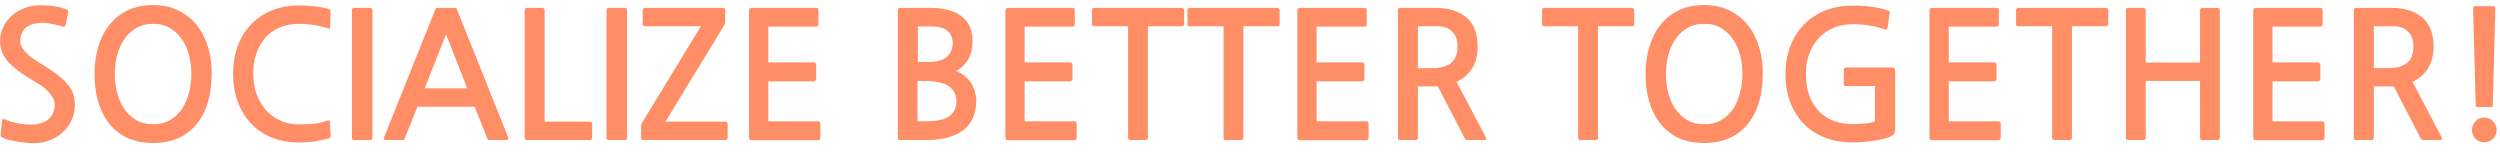 <svg width="214" height="13" viewBox="0 0 214 13" fill="none" xmlns="http://www.w3.org/2000/svg">
<path d="M5.525 11.175C5.265 11.455 4.93 11.695 4.52 11.895C4.12 12.085 3.695 12.2 3.245 12.24C3.005 12.26 2.735 12.26 2.435 12.24C2.145 12.22 1.86 12.185 1.58 12.135C1.31 12.095 1.06 12.05 0.83 12C0.61 11.94 0.45 11.885 0.35 11.835C0.2 11.765 0.11 11.715 0.08 11.685C0.05 11.645 0.045 11.57 0.065 11.46L0.17 10.35C0.18 10.27 0.205 10.22 0.245 10.2C0.285 10.18 0.36 10.195 0.47 10.245C0.59 10.295 0.76 10.355 0.98 10.425C1.2 10.485 1.445 10.54 1.715 10.59C1.985 10.63 2.255 10.655 2.525 10.665C2.805 10.675 3.055 10.655 3.275 10.605C3.565 10.535 3.8 10.445 3.98 10.335C4.16 10.215 4.3 10.08 4.4 9.93C4.51 9.77 4.585 9.6 4.625 9.42C4.665 9.23 4.685 9.035 4.685 8.835C4.685 8.645 4.56 8.385 4.31 8.055C4.07 7.725 3.72 7.425 3.26 7.155C2.7 6.825 2.215 6.52 1.805 6.24C1.395 5.95 1.055 5.665 0.785 5.385C0.525 5.105 0.33 4.815 0.2 4.515C0.07 4.215 0.005 3.885 0.005 3.525C0.005 3.115 0.09 2.725 0.26 2.355C0.44 1.975 0.68 1.645 0.98 1.365C1.29 1.085 1.655 0.865 2.075 0.705C2.505 0.535 2.975 0.45 3.485 0.45C4.005 0.45 4.43 0.485 4.76 0.555C5.1 0.615 5.39 0.69 5.63 0.78C5.74 0.82 5.805 0.865 5.825 0.915C5.855 0.955 5.86 1.01 5.84 1.08L5.645 2.04C5.625 2.15 5.59 2.225 5.54 2.265C5.5 2.305 5.425 2.305 5.315 2.265C5.165 2.215 5 2.17 4.82 2.13C4.64 2.08 4.455 2.04 4.265 2.01C4.075 1.98 3.89 1.96 3.71 1.95C3.54 1.94 3.385 1.945 3.245 1.965C2.685 2.055 2.29 2.24 2.06 2.52C1.84 2.79 1.73 3.135 1.73 3.555C1.73 3.805 1.86 4.085 2.12 4.395C2.38 4.695 2.76 4.995 3.26 5.295C3.89 5.675 4.405 6.015 4.805 6.315C5.215 6.615 5.535 6.905 5.765 7.185C6.005 7.455 6.17 7.73 6.26 8.01C6.36 8.29 6.41 8.595 6.41 8.925C6.41 9.805 6.115 10.555 5.525 11.175ZM16.879 10.56C16.429 11.13 15.884 11.555 15.244 11.835C14.614 12.105 13.904 12.24 13.114 12.24C12.234 12.24 11.474 12.085 10.834 11.775C10.204 11.455 9.684 11.025 9.274 10.485C8.874 9.945 8.574 9.32 8.374 8.61C8.184 7.89 8.089 7.13 8.089 6.33C8.089 5.55 8.189 4.805 8.389 4.095C8.589 3.375 8.894 2.745 9.304 2.205C9.714 1.665 10.234 1.235 10.864 0.915C11.494 0.595 12.244 0.435 13.114 0.435C13.964 0.435 14.704 0.6 15.334 0.93C15.964 1.25 16.484 1.68 16.894 2.22C17.314 2.76 17.624 3.385 17.824 4.095C18.034 4.805 18.134 5.55 18.124 6.33C18.114 7.21 18.009 8.005 17.809 8.715C17.609 9.415 17.299 10.03 16.879 10.56ZM13.114 2.04C12.534 2.04 12.034 2.17 11.614 2.43C11.204 2.68 10.864 3.01 10.594 3.42C10.334 3.82 10.139 4.28 10.009 4.8C9.889 5.31 9.829 5.82 9.829 6.33C9.829 6.84 9.889 7.355 10.009 7.875C10.139 8.385 10.334 8.845 10.594 9.255C10.864 9.665 11.204 10 11.614 10.26C12.034 10.51 12.534 10.635 13.114 10.635C13.694 10.635 14.189 10.51 14.599 10.26C15.019 10 15.359 9.665 15.619 9.255C15.879 8.845 16.069 8.385 16.189 7.875C16.319 7.355 16.384 6.84 16.384 6.33C16.384 5.83 16.324 5.325 16.204 4.815C16.084 4.305 15.889 3.845 15.619 3.435C15.359 3.025 15.019 2.69 14.599 2.43C14.189 2.17 13.694 2.04 13.114 2.04ZM28.07 11.865C27.78 11.945 27.43 12.02 27.02 12.09C26.61 12.16 26.136 12.195 25.596 12.195C24.745 12.195 23.971 12.055 23.27 11.775C22.581 11.495 21.991 11.1 21.5 10.59C21.011 10.07 20.631 9.45 20.36 8.73C20.09 8.01 19.956 7.21 19.956 6.33C19.956 5.46 20.085 4.665 20.346 3.945C20.616 3.225 20.995 2.61 21.485 2.1C21.976 1.58 22.566 1.18 23.256 0.9C23.956 0.61 24.735 0.465 25.596 0.465C26.046 0.465 26.485 0.49 26.916 0.54C27.346 0.58 27.735 0.655 28.085 0.765C28.195 0.795 28.261 0.835 28.28 0.885C28.3 0.925 28.305 0.995 28.296 1.095L28.265 2.205C28.265 2.365 28.241 2.445 28.191 2.445C28.14 2.445 28.055 2.425 27.936 2.385C27.186 2.155 26.405 2.04 25.596 2.04C24.976 2.04 24.421 2.145 23.93 2.355C23.451 2.565 23.041 2.86 22.701 3.24C22.37 3.62 22.116 4.075 21.936 4.605C21.765 5.125 21.68 5.7 21.68 6.33C21.68 6.95 21.776 7.525 21.965 8.055C22.155 8.575 22.421 9.03 22.761 9.42C23.11 9.8 23.52 10.1 23.991 10.32C24.471 10.54 25 10.65 25.581 10.65C26.101 10.65 26.541 10.63 26.901 10.59C27.27 10.54 27.61 10.46 27.921 10.35C28.05 10.3 28.136 10.285 28.175 10.305C28.215 10.325 28.235 10.37 28.235 10.44L28.296 11.505C28.305 11.615 28.296 11.695 28.265 11.745C28.245 11.795 28.18 11.835 28.07 11.865ZM31.879 11.79C31.879 11.92 31.814 11.985 31.684 11.985H30.319C30.189 11.985 30.124 11.92 30.124 11.79V0.87C30.124 0.74 30.189 0.675 30.319 0.675H31.684C31.814 0.675 31.879 0.74 31.879 0.87V11.79ZM41.946 11.985C41.876 11.985 41.826 11.98 41.796 11.97C41.766 11.95 41.736 11.905 41.706 11.835L40.626 9.135H35.736L34.656 11.835C34.636 11.905 34.611 11.95 34.581 11.97C34.551 11.98 34.501 11.985 34.431 11.985H33.051C32.871 11.985 32.811 11.915 32.871 11.775L37.251 0.84C37.281 0.76 37.301 0.715 37.311 0.705C37.331 0.685 37.391 0.675 37.491 0.675H38.886C38.976 0.675 39.031 0.685 39.051 0.705C39.071 0.715 39.096 0.76 39.126 0.84L43.506 11.775C43.556 11.915 43.496 11.985 43.326 11.985H41.946ZM36.351 7.56H39.996L38.181 2.94L36.351 7.56ZM45.09 11.985C45.04 11.985 44.995 11.97 44.955 11.94C44.925 11.9 44.91 11.855 44.91 11.805V0.855C44.91 0.805 44.925 0.765 44.955 0.735C44.995 0.695 45.04 0.675 45.09 0.675H46.44C46.49 0.675 46.53 0.695 46.56 0.735C46.6 0.765 46.62 0.805 46.62 0.855V10.41H50.505C50.625 10.41 50.685 10.475 50.685 10.605V11.805C50.685 11.855 50.665 11.9 50.625 11.94C50.595 11.97 50.555 11.985 50.505 11.985H45.09ZM53.675 11.79C53.675 11.92 53.611 11.985 53.48 11.985H52.115C51.986 11.985 51.92 11.92 51.92 11.79V0.87C51.92 0.74 51.986 0.675 52.115 0.675H53.48C53.611 0.675 53.675 0.74 53.675 0.87V11.79ZM55.058 11.985C55.008 11.985 54.963 11.97 54.923 11.94C54.893 11.9 54.878 11.855 54.878 11.805V10.755C54.878 10.715 54.888 10.67 54.908 10.62C54.938 10.57 54.963 10.52 54.983 10.47L59.993 2.25H55.208C55.078 2.25 55.013 2.185 55.013 2.055V0.855C55.013 0.805 55.033 0.765 55.073 0.735C55.113 0.695 55.158 0.675 55.208 0.675H61.883C61.933 0.675 61.978 0.695 62.018 0.735C62.058 0.765 62.078 0.805 62.078 0.855V1.935C62.078 1.955 62.063 1.995 62.033 2.055C62.013 2.115 61.998 2.155 61.988 2.175L56.963 10.41H62.108C62.228 10.41 62.288 10.475 62.288 10.605V11.805C62.288 11.855 62.268 11.9 62.228 11.94C62.198 11.97 62.158 11.985 62.108 11.985H55.058ZM64.537 12C64.337 12 64.217 11.985 64.177 11.955C64.137 11.915 64.117 11.785 64.117 11.565V1.08C64.117 0.88 64.132 0.765 64.162 0.735C64.202 0.695 64.317 0.675 64.507 0.675H69.832C69.942 0.675 70.007 0.695 70.027 0.735C70.047 0.765 70.057 0.825 70.057 0.915V2.025C70.057 2.125 70.042 2.195 70.012 2.235C69.982 2.265 69.922 2.28 69.832 2.28H65.767V5.34H69.637C69.787 5.34 69.862 5.42 69.862 5.58V6.705C69.862 6.875 69.787 6.96 69.637 6.96H65.767V10.38H70.012C70.152 10.38 70.222 10.465 70.222 10.635V11.76C70.222 11.92 70.152 12 70.012 12H64.537ZM77.039 11.985C76.919 11.985 76.859 11.935 76.859 11.835V0.885C76.859 0.745 76.919 0.675 77.039 0.675H79.634C80.774 0.675 81.659 0.91 82.289 1.38C82.929 1.85 83.249 2.57 83.249 3.54C83.249 4.14 83.124 4.655 82.874 5.085C82.634 5.505 82.289 5.835 81.839 6.075C82.129 6.185 82.379 6.33 82.589 6.51C82.809 6.69 82.989 6.895 83.129 7.125C83.279 7.355 83.389 7.6 83.459 7.86C83.529 8.11 83.564 8.36 83.564 8.61C83.564 9.74 83.194 10.585 82.454 11.145C81.714 11.705 80.644 11.985 79.244 11.985H77.039ZM78.569 2.265V5.31H79.379C80.169 5.31 80.729 5.16 81.059 4.86C81.389 4.55 81.554 4.155 81.554 3.675C81.554 3.255 81.409 2.915 81.119 2.655C80.829 2.395 80.334 2.265 79.634 2.265H78.569ZM78.539 6.93V10.38H79.274C80.234 10.38 80.904 10.23 81.284 9.93C81.674 9.62 81.869 9.2 81.869 8.67C81.869 8.13 81.659 7.705 81.239 7.395C80.819 7.085 80.109 6.93 79.109 6.93H78.539ZM86.481 12C86.281 12 86.16 11.985 86.121 11.955C86.081 11.915 86.061 11.785 86.061 11.565V1.08C86.061 0.88 86.076 0.765 86.106 0.735C86.145 0.695 86.26 0.675 86.451 0.675H91.775C91.885 0.675 91.951 0.695 91.971 0.735C91.99 0.765 92.001 0.825 92.001 0.915V2.025C92.001 2.125 91.986 2.195 91.956 2.235C91.925 2.265 91.865 2.28 91.775 2.28H87.71V5.34H91.581C91.731 5.34 91.805 5.42 91.805 5.58V6.705C91.805 6.875 91.731 6.96 91.581 6.96H87.71V10.38H91.956C92.096 10.38 92.165 10.465 92.165 10.635V11.76C92.165 11.92 92.096 12 91.956 12H86.481ZM98.258 2.25V11.805C98.258 11.925 98.198 11.985 98.078 11.985H96.743C96.623 11.985 96.563 11.925 96.563 11.805V2.25H93.653C93.603 2.25 93.558 2.235 93.518 2.205C93.488 2.165 93.473 2.115 93.473 2.055V0.855C93.473 0.805 93.488 0.765 93.518 0.735C93.558 0.695 93.603 0.675 93.653 0.675H101.183C101.233 0.675 101.273 0.695 101.303 0.735C101.343 0.765 101.363 0.805 101.363 0.855V2.055C101.363 2.185 101.303 2.25 101.183 2.25H98.258ZM106.432 2.25V11.805C106.432 11.925 106.372 11.985 106.252 11.985H104.917C104.797 11.985 104.737 11.925 104.737 11.805V2.25H101.827C101.777 2.25 101.732 2.235 101.692 2.205C101.662 2.165 101.647 2.115 101.647 2.055V0.855C101.647 0.805 101.662 0.765 101.692 0.735C101.732 0.695 101.777 0.675 101.827 0.675H109.357C109.407 0.675 109.447 0.695 109.477 0.735C109.517 0.765 109.537 0.805 109.537 0.855V2.055C109.537 2.185 109.477 2.25 109.357 2.25H106.432ZM111.471 12C111.271 12 111.151 11.985 111.111 11.955C111.071 11.915 111.051 11.785 111.051 11.565V1.08C111.051 0.88 111.066 0.765 111.096 0.735C111.136 0.695 111.251 0.675 111.441 0.675H116.766C116.876 0.675 116.941 0.695 116.961 0.735C116.981 0.765 116.991 0.825 116.991 0.915V2.025C116.991 2.125 116.976 2.195 116.946 2.235C116.916 2.265 116.856 2.28 116.766 2.28H112.701V5.34H116.571C116.721 5.34 116.796 5.42 116.796 5.58V6.705C116.796 6.875 116.721 6.96 116.571 6.96H112.701V10.38H116.946C117.086 10.38 117.156 10.465 117.156 10.635V11.76C117.156 11.92 117.086 12 116.946 12H111.471ZM125.753 11.985C125.643 11.985 125.563 11.98 125.513 11.97C125.473 11.95 125.428 11.905 125.378 11.835L123.083 7.395H121.373V11.79C121.373 11.92 121.308 11.985 121.178 11.985H119.843C119.723 11.985 119.663 11.92 119.663 11.79V0.855C119.663 0.805 119.678 0.765 119.708 0.735C119.748 0.695 119.793 0.675 119.843 0.675H122.873C123.983 0.675 124.863 0.945 125.513 1.485C126.163 2.025 126.488 2.865 126.488 4.005C126.488 4.735 126.328 5.355 126.008 5.865C125.688 6.365 125.248 6.745 124.688 7.005L127.193 11.775C127.273 11.915 127.213 11.985 127.013 11.985H125.753ZM121.373 2.25V5.835H122.603C123.263 5.835 123.788 5.695 124.178 5.415C124.568 5.125 124.763 4.65 124.763 3.99C124.763 3.42 124.608 2.99 124.298 2.7C123.998 2.4 123.593 2.25 123.083 2.25H121.373ZM136.783 2.25V11.805C136.783 11.925 136.723 11.985 136.603 11.985H135.268C135.148 11.985 135.088 11.925 135.088 11.805V2.25H132.178C132.128 2.25 132.083 2.235 132.043 2.205C132.013 2.165 131.998 2.115 131.998 2.055V0.855C131.998 0.805 132.013 0.765 132.043 0.735C132.083 0.695 132.128 0.675 132.178 0.675H139.708C139.758 0.675 139.798 0.695 139.828 0.735C139.868 0.765 139.888 0.805 139.888 0.855V2.055C139.888 2.185 139.828 2.25 139.708 2.25H136.783ZM149.652 10.56C149.202 11.13 148.657 11.555 148.017 11.835C147.387 12.105 146.677 12.24 145.887 12.24C145.007 12.24 144.247 12.085 143.607 11.775C142.977 11.455 142.457 11.025 142.047 10.485C141.647 9.945 141.347 9.32 141.147 8.61C140.957 7.89 140.862 7.13 140.862 6.33C140.862 5.55 140.962 4.805 141.162 4.095C141.362 3.375 141.667 2.745 142.077 2.205C142.487 1.665 143.007 1.235 143.637 0.915C144.267 0.595 145.017 0.435 145.887 0.435C146.737 0.435 147.477 0.6 148.107 0.93C148.737 1.25 149.257 1.68 149.667 2.22C150.087 2.76 150.397 3.385 150.597 4.095C150.807 4.805 150.907 5.55 150.897 6.33C150.887 7.21 150.782 8.005 150.582 8.715C150.382 9.415 150.072 10.03 149.652 10.56ZM145.887 2.04C145.307 2.04 144.807 2.17 144.387 2.43C143.977 2.68 143.637 3.01 143.367 3.42C143.107 3.82 142.912 4.28 142.782 4.8C142.662 5.31 142.602 5.82 142.602 6.33C142.602 6.84 142.662 7.355 142.782 7.875C142.912 8.385 143.107 8.845 143.367 9.255C143.637 9.665 143.977 10 144.387 10.26C144.807 10.51 145.307 10.635 145.887 10.635C146.467 10.635 146.962 10.51 147.372 10.26C147.792 10 148.132 9.665 148.392 9.255C148.652 8.845 148.842 8.385 148.962 7.875C149.092 7.355 149.157 6.84 149.157 6.33C149.157 5.83 149.097 5.325 148.977 4.815C148.857 4.305 148.662 3.845 148.392 3.435C148.132 3.025 147.792 2.69 147.372 2.43C146.962 2.17 146.467 2.04 145.887 2.04ZM161.924 11.64C161.744 11.73 161.524 11.81 161.264 11.88C161.004 11.94 160.719 11.995 160.409 12.045C160.109 12.095 159.799 12.13 159.479 12.15C159.169 12.18 158.874 12.195 158.594 12.195C157.764 12.195 156.994 12.065 156.284 11.805C155.584 11.545 154.979 11.165 154.469 10.665C153.959 10.165 153.559 9.55 153.269 8.82C152.979 8.09 152.834 7.26 152.834 6.33C152.834 5.48 152.969 4.7 153.239 3.99C153.509 3.27 153.894 2.65 154.394 2.13C154.894 1.61 155.499 1.205 156.209 0.915C156.919 0.625 157.719 0.48 158.609 0.48C159.209 0.48 159.744 0.515 160.214 0.585C160.684 0.645 161.129 0.74 161.549 0.87C161.659 0.9 161.724 0.935 161.744 0.975C161.764 1.005 161.769 1.04 161.759 1.08L161.579 2.355C161.569 2.425 161.544 2.475 161.504 2.505C161.464 2.535 161.389 2.53 161.279 2.49C160.809 2.34 160.364 2.235 159.944 2.175C159.524 2.105 159.074 2.07 158.594 2.07C157.994 2.07 157.449 2.175 156.959 2.385C156.469 2.585 156.049 2.875 155.699 3.255C155.349 3.625 155.074 4.07 154.874 4.59C154.684 5.11 154.589 5.69 154.589 6.33C154.589 7.02 154.684 7.635 154.874 8.175C155.074 8.705 155.349 9.155 155.699 9.525C156.059 9.885 156.484 10.16 156.974 10.35C157.464 10.53 158.004 10.62 158.594 10.62C159.044 10.62 159.434 10.6 159.764 10.56C160.094 10.52 160.339 10.46 160.499 10.38V7.365H158.024C157.964 7.365 157.914 7.35 157.874 7.32C157.844 7.28 157.829 7.235 157.829 7.185V5.985C157.829 5.925 157.849 5.875 157.889 5.835C157.939 5.795 157.989 5.775 158.039 5.775H161.879C162.029 5.775 162.124 5.8 162.164 5.85C162.204 5.9 162.224 6 162.224 6.15V11.1C162.224 11.25 162.194 11.365 162.134 11.445C162.074 11.525 162.004 11.59 161.924 11.64ZM165.582 12C165.382 12 165.262 11.985 165.222 11.955C165.182 11.915 165.162 11.785 165.162 11.565V1.08C165.162 0.88 165.177 0.765 165.207 0.735C165.247 0.695 165.362 0.675 165.552 0.675H170.877C170.987 0.675 171.052 0.695 171.072 0.735C171.092 0.765 171.102 0.825 171.102 0.915V2.025C171.102 2.125 171.087 2.195 171.057 2.235C171.027 2.265 170.967 2.28 170.877 2.28H166.812V5.34H170.682C170.832 5.34 170.907 5.42 170.907 5.58V6.705C170.907 6.875 170.832 6.96 170.682 6.96H166.812V10.38H171.057C171.197 10.38 171.267 10.465 171.267 10.635V11.76C171.267 11.92 171.197 12 171.057 12H165.582ZM177.36 2.25V11.805C177.36 11.925 177.3 11.985 177.18 11.985H175.845C175.725 11.985 175.665 11.925 175.665 11.805V2.25H172.755C172.705 2.25 172.66 2.235 172.62 2.205C172.59 2.165 172.575 2.115 172.575 2.055V0.855C172.575 0.805 172.59 0.765 172.62 0.735C172.66 0.695 172.705 0.675 172.755 0.675H180.285C180.335 0.675 180.375 0.695 180.405 0.735C180.445 0.765 180.465 0.805 180.465 0.855V2.055C180.465 2.185 180.405 2.25 180.285 2.25H177.36ZM182.158 11.985C182.108 11.985 182.063 11.97 182.023 11.94C181.993 11.9 181.978 11.855 181.978 11.805V0.855C181.978 0.805 181.993 0.765 182.023 0.735C182.063 0.695 182.108 0.675 182.158 0.675H183.493C183.543 0.675 183.583 0.695 183.613 0.735C183.653 0.765 183.673 0.805 183.673 0.855V5.355H188.323V0.855C188.323 0.805 188.338 0.765 188.368 0.735C188.408 0.695 188.453 0.675 188.503 0.675H189.838C189.888 0.675 189.928 0.695 189.958 0.735C189.998 0.765 190.018 0.805 190.018 0.855V11.805C190.018 11.855 189.998 11.9 189.958 11.94C189.928 11.97 189.888 11.985 189.838 11.985H188.503C188.383 11.985 188.323 11.925 188.323 11.805V6.93H183.673V11.805C183.673 11.925 183.613 11.985 183.493 11.985H182.158ZM193.297 12C193.097 12 192.977 11.985 192.937 11.955C192.897 11.915 192.877 11.785 192.877 11.565V1.08C192.877 0.88 192.892 0.765 192.922 0.735C192.962 0.695 193.077 0.675 193.267 0.675H198.592C198.702 0.675 198.767 0.695 198.787 0.735C198.807 0.765 198.817 0.825 198.817 0.915V2.025C198.817 2.125 198.802 2.195 198.772 2.235C198.742 2.265 198.682 2.28 198.592 2.28H194.527V5.34H198.397C198.547 5.34 198.622 5.42 198.622 5.58V6.705C198.622 6.875 198.547 6.96 198.397 6.96H194.527V10.38H198.772C198.912 10.38 198.982 10.465 198.982 10.635V11.76C198.982 11.92 198.912 12 198.772 12H193.297ZM207.579 11.985C207.469 11.985 207.389 11.98 207.339 11.97C207.299 11.95 207.254 11.905 207.204 11.835L204.909 7.395H203.199V11.79C203.199 11.92 203.134 11.985 203.004 11.985H201.669C201.549 11.985 201.489 11.92 201.489 11.79V0.855C201.489 0.805 201.504 0.765 201.534 0.735C201.574 0.695 201.619 0.675 201.669 0.675H204.699C205.809 0.675 206.689 0.945 207.339 1.485C207.989 2.025 208.314 2.865 208.314 4.005C208.314 4.735 208.154 5.355 207.834 5.865C207.514 6.365 207.074 6.745 206.514 7.005L209.019 11.775C209.099 11.915 209.039 11.985 208.839 11.985H207.579ZM203.199 2.25V5.835H204.429C205.089 5.835 205.614 5.695 206.004 5.415C206.394 5.125 206.589 4.65 206.589 3.99C206.589 3.42 206.434 2.99 206.124 2.7C205.824 2.4 205.419 2.25 204.909 2.25H203.199ZM213.386 9.06C213.376 9.08 213.371 9.095 213.371 9.105C213.371 9.115 213.366 9.125 213.356 9.135C213.336 9.155 213.261 9.165 213.131 9.165H212.021C211.981 9.165 211.961 9.155 211.961 9.135C211.931 9.105 211.916 9.02 211.916 8.88L211.706 0.96C211.696 0.75 211.706 0.625 211.736 0.585C211.766 0.545 211.851 0.525 211.991 0.525H213.326C213.466 0.525 213.546 0.545 213.566 0.585C213.596 0.625 213.606 0.75 213.596 0.96L213.386 8.88V9.06ZM212.651 12.18C212.351 12.18 212.101 12.08 211.901 11.88C211.701 11.67 211.601 11.42 211.601 11.13C211.601 10.84 211.701 10.59 211.901 10.38C212.101 10.17 212.351 10.065 212.651 10.065C212.951 10.065 213.201 10.17 213.401 10.38C213.611 10.59 213.716 10.84 213.716 11.13C213.716 11.42 213.611 11.67 213.401 11.88C213.201 12.08 212.951 12.18 212.651 12.18Z" fill="#FF8E66"/>
</svg>

